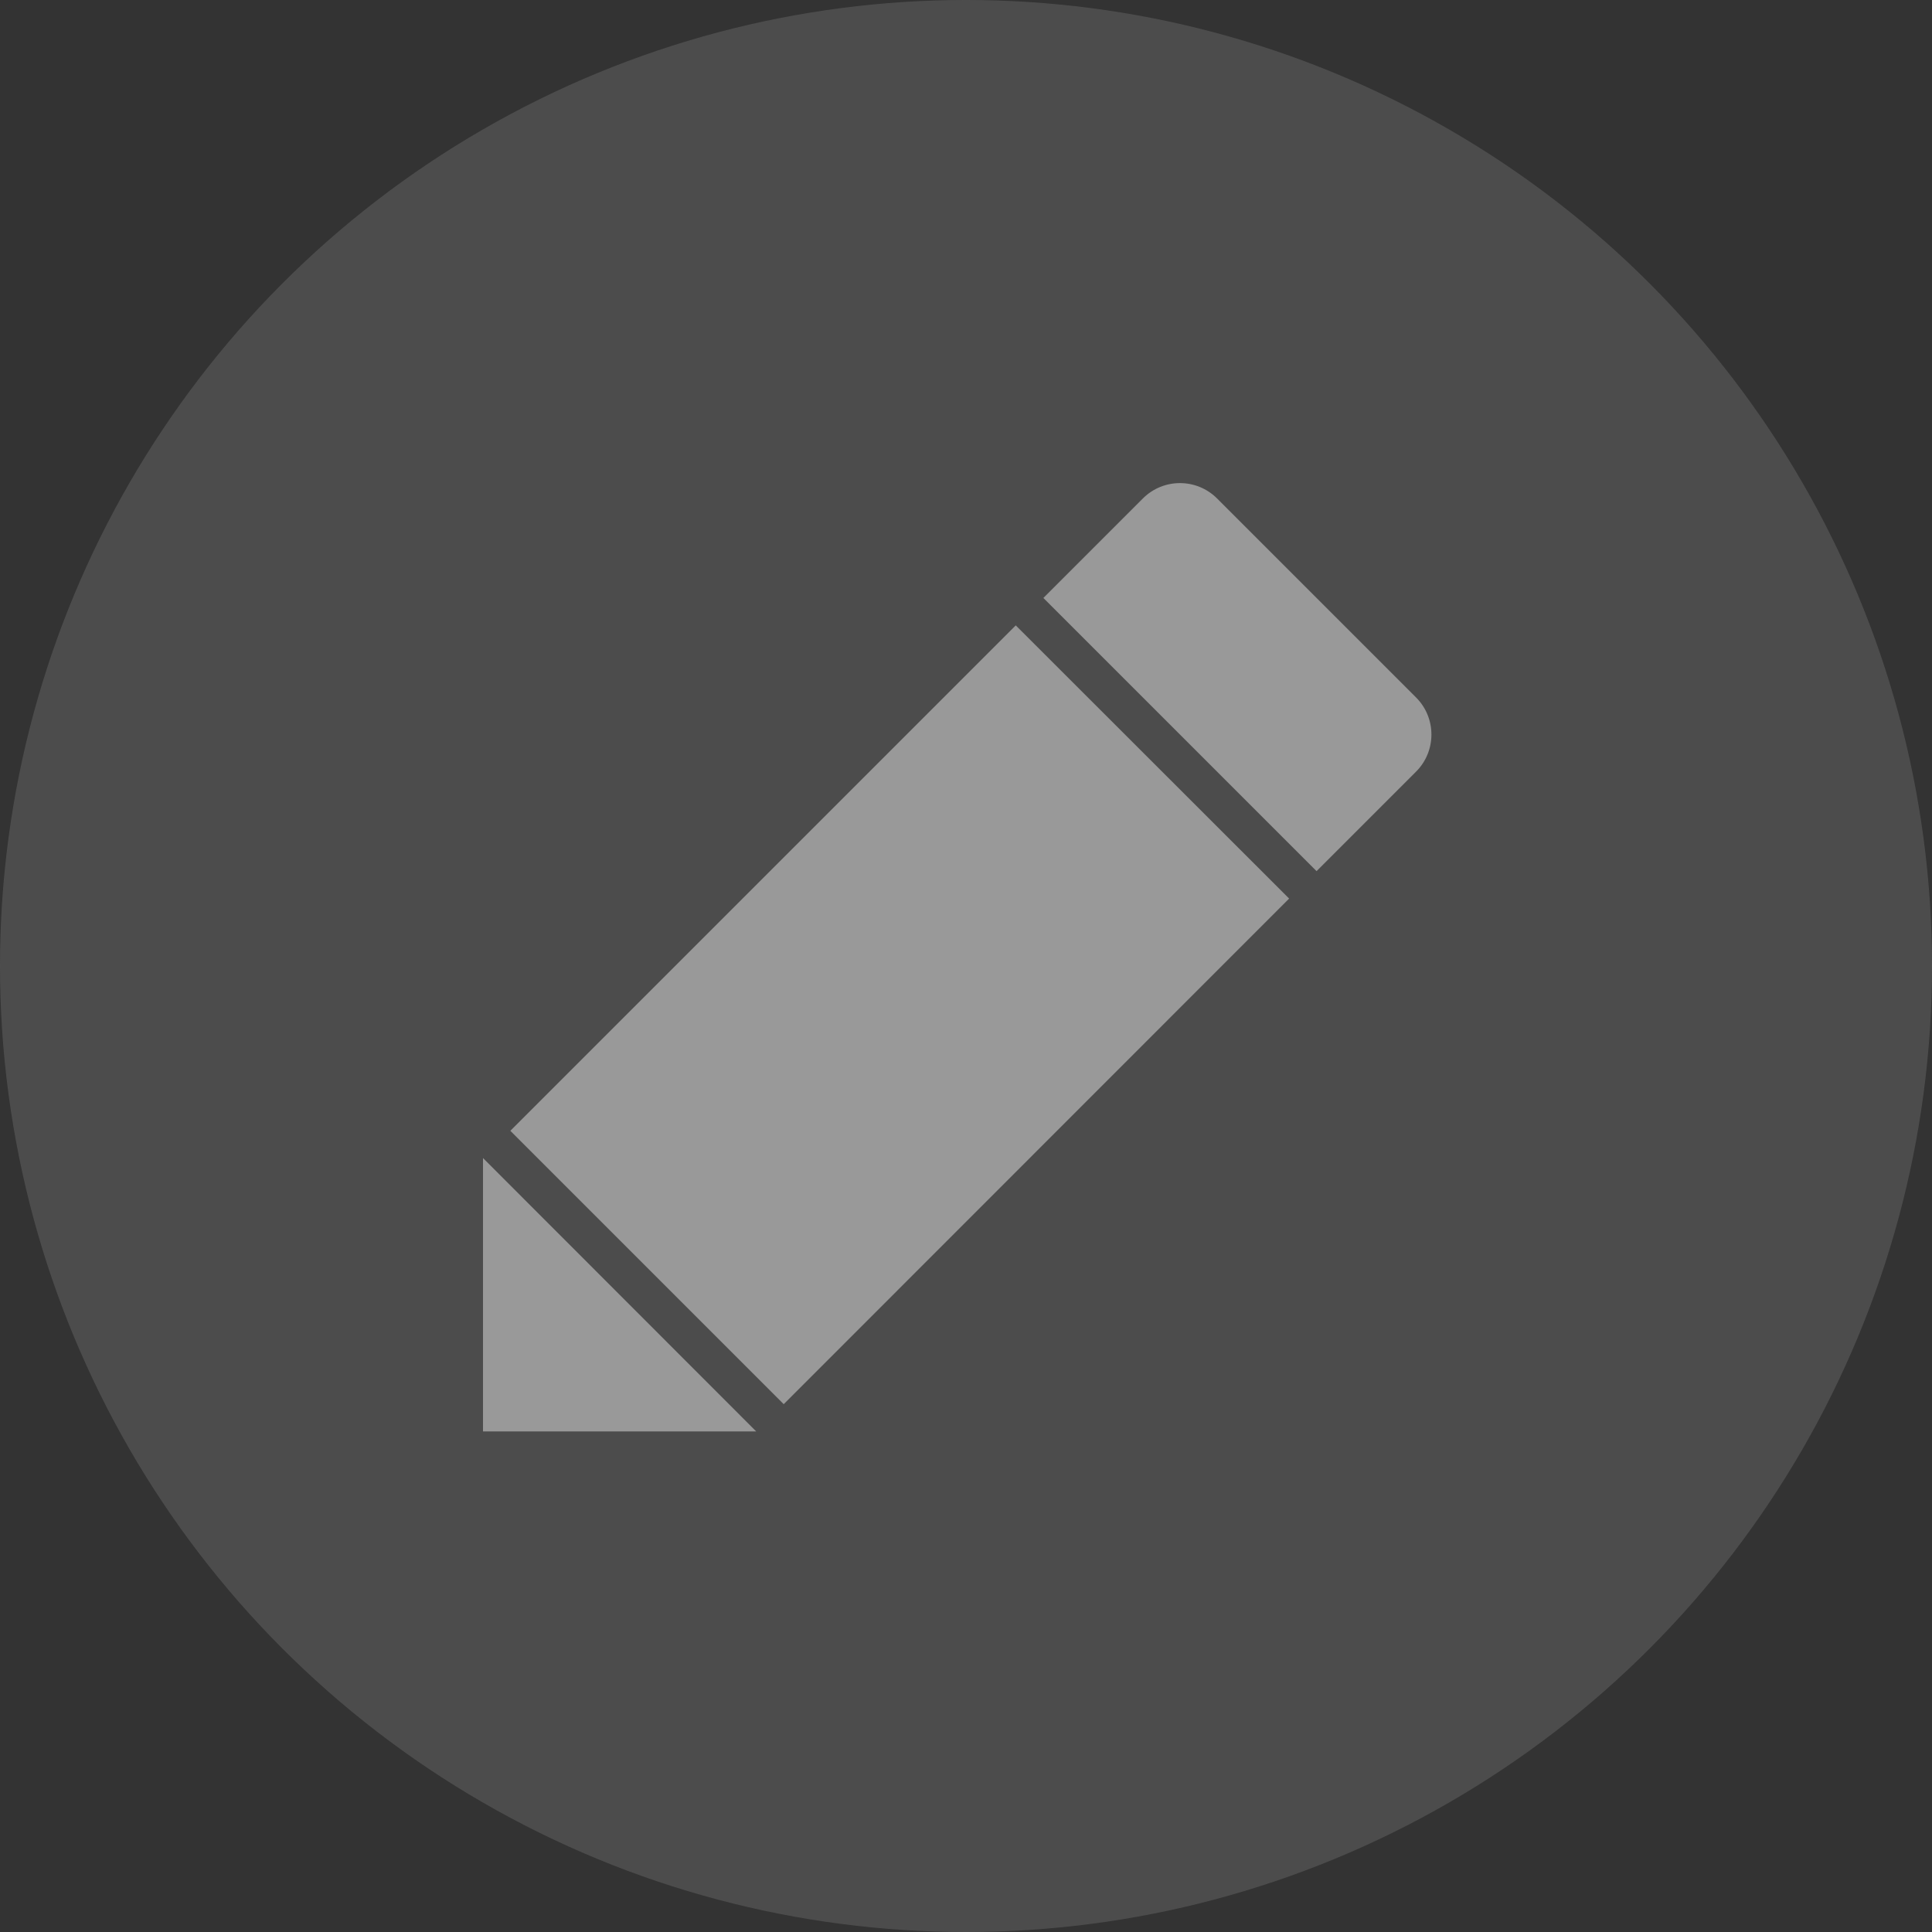<?xml version="1.0" encoding="UTF-8" standalone="no"?>
<svg width="20px" height="20px" viewBox="0 0 20 20" version="1.1" xmlns="http://www.w3.org/2000/svg" xmlns:xlink="http://www.w3.org/1999/xlink">
    <rect x="0" y="0" width="20" height="20" fill="#333333" stroke="none"/>
    <!-- Generator: sketchtool 49.2 (51160) - http://www.bohemiancoding.com/sketch -->
    <title>FC484ADC-A794-4365-97F5-3135F6F357CA</title>
    <desc>Created with sketchtool.</desc>
    <defs></defs>
    <g id="Zona-de-Empresarios" stroke="none" stroke-width="1" fill="none" fill-rule="evenodd" opacity="0.5">
        <g id="5-empresario" transform="translate(-1630, -219)">
            <g id="Group-7" transform="translate(1630, 219)">
                <circle id="Oval-3" fill="#666666" cx="10" cy="10" r="10"></circle>
                <g id="Page-1" transform="translate(5, 5)" fill="#FFFFFF">
                    <polygon id="Fill-1" points="0.283 6.706 3.113 9.536 8.345 4.302 5.515 1.474"></polygon>
                    <polygon id="Fill-2" points="0 9.818 2.828 9.818 0 6.988"></polygon>
                    <path d="M8.629,4.018 L5.801,1.19 L6.831,0.16 C7.043,-0.052 7.387,-0.052 7.599,0.16 L9.659,2.22 C9.871,2.432 9.871,2.776 9.659,2.988 L8.629,4.018 Z" id="Fill-3"></path>
                </g>
            </g>
        </g>
    </g>
</svg>